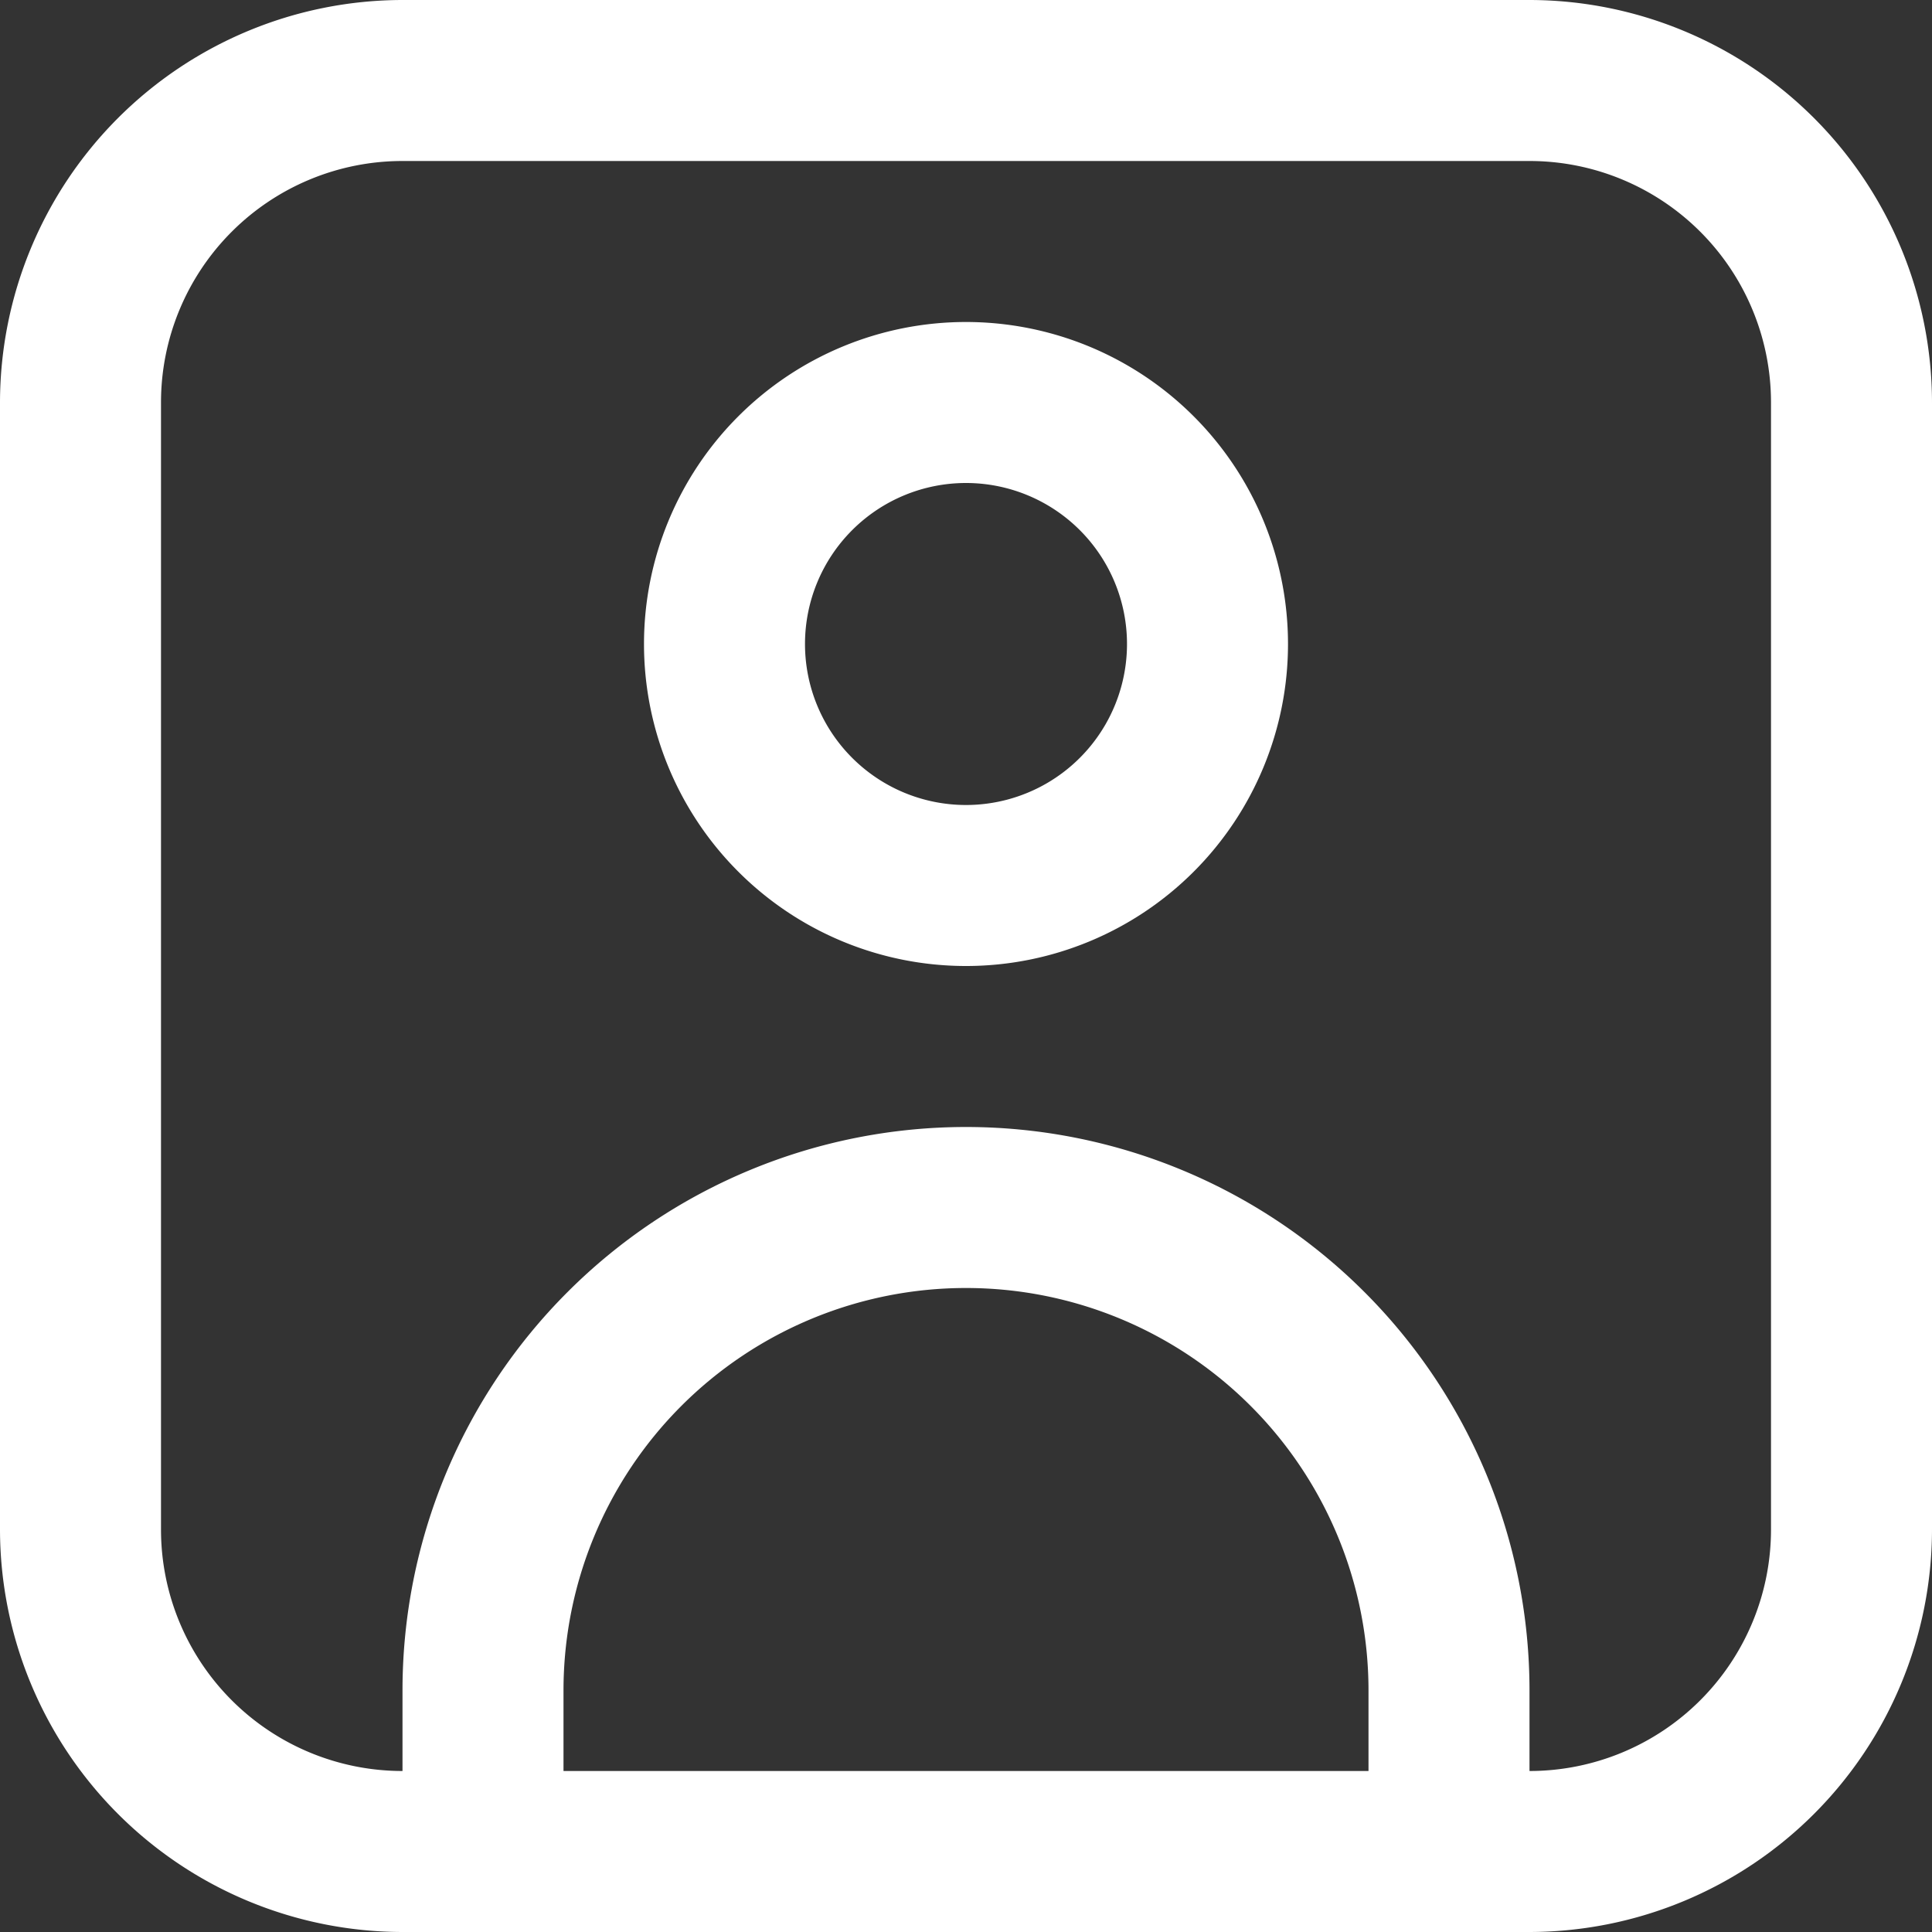 <?xml version="1.0"?>
<svg xmlns="http://www.w3.org/2000/svg" xmlns:xlink="http://www.w3.org/1999/xlink" xmlns:svgjs="http://svgjs.com/svgjs" version="1.1" width="512" height="512" x="0" y="0" viewBox="0 0 24 24" style="enable-background:new 0 0 512 512" xml:space="preserve"><rect x="0" y="0" width="24" height="24" fill="#333333" stroke="none"/><g><path xmlns="http://www.w3.org/2000/svg" d="M19,0H5A5.006,5.006,0,0,0,0,5V19a5.006,5.006,0,0,0,5,5H19a5.006,5.006,0,0,0,5-5V5A5.006,5.006,0,0,0,19,0ZM7,22V21a5,5,0,0,1,10,0v1Zm15-3a3,3,0,0,1-3,3V21A7,7,0,0,0,5,21v1a3,3,0,0,1-3-3V5A3,3,0,0,1,5,2H19a3,3,0,0,1,3,3Z" fill="#ffffff" data-original="#000000"/><path xmlns="http://www.w3.org/2000/svg" d="M12,4a4,4,0,1,0,4,4A4,4,0,0,0,12,4Zm0,6a2,2,0,1,1,2-2A2,2,0,0,1,12,10Z" fill="#ffffff" data-original="#000000"/></g></svg>
